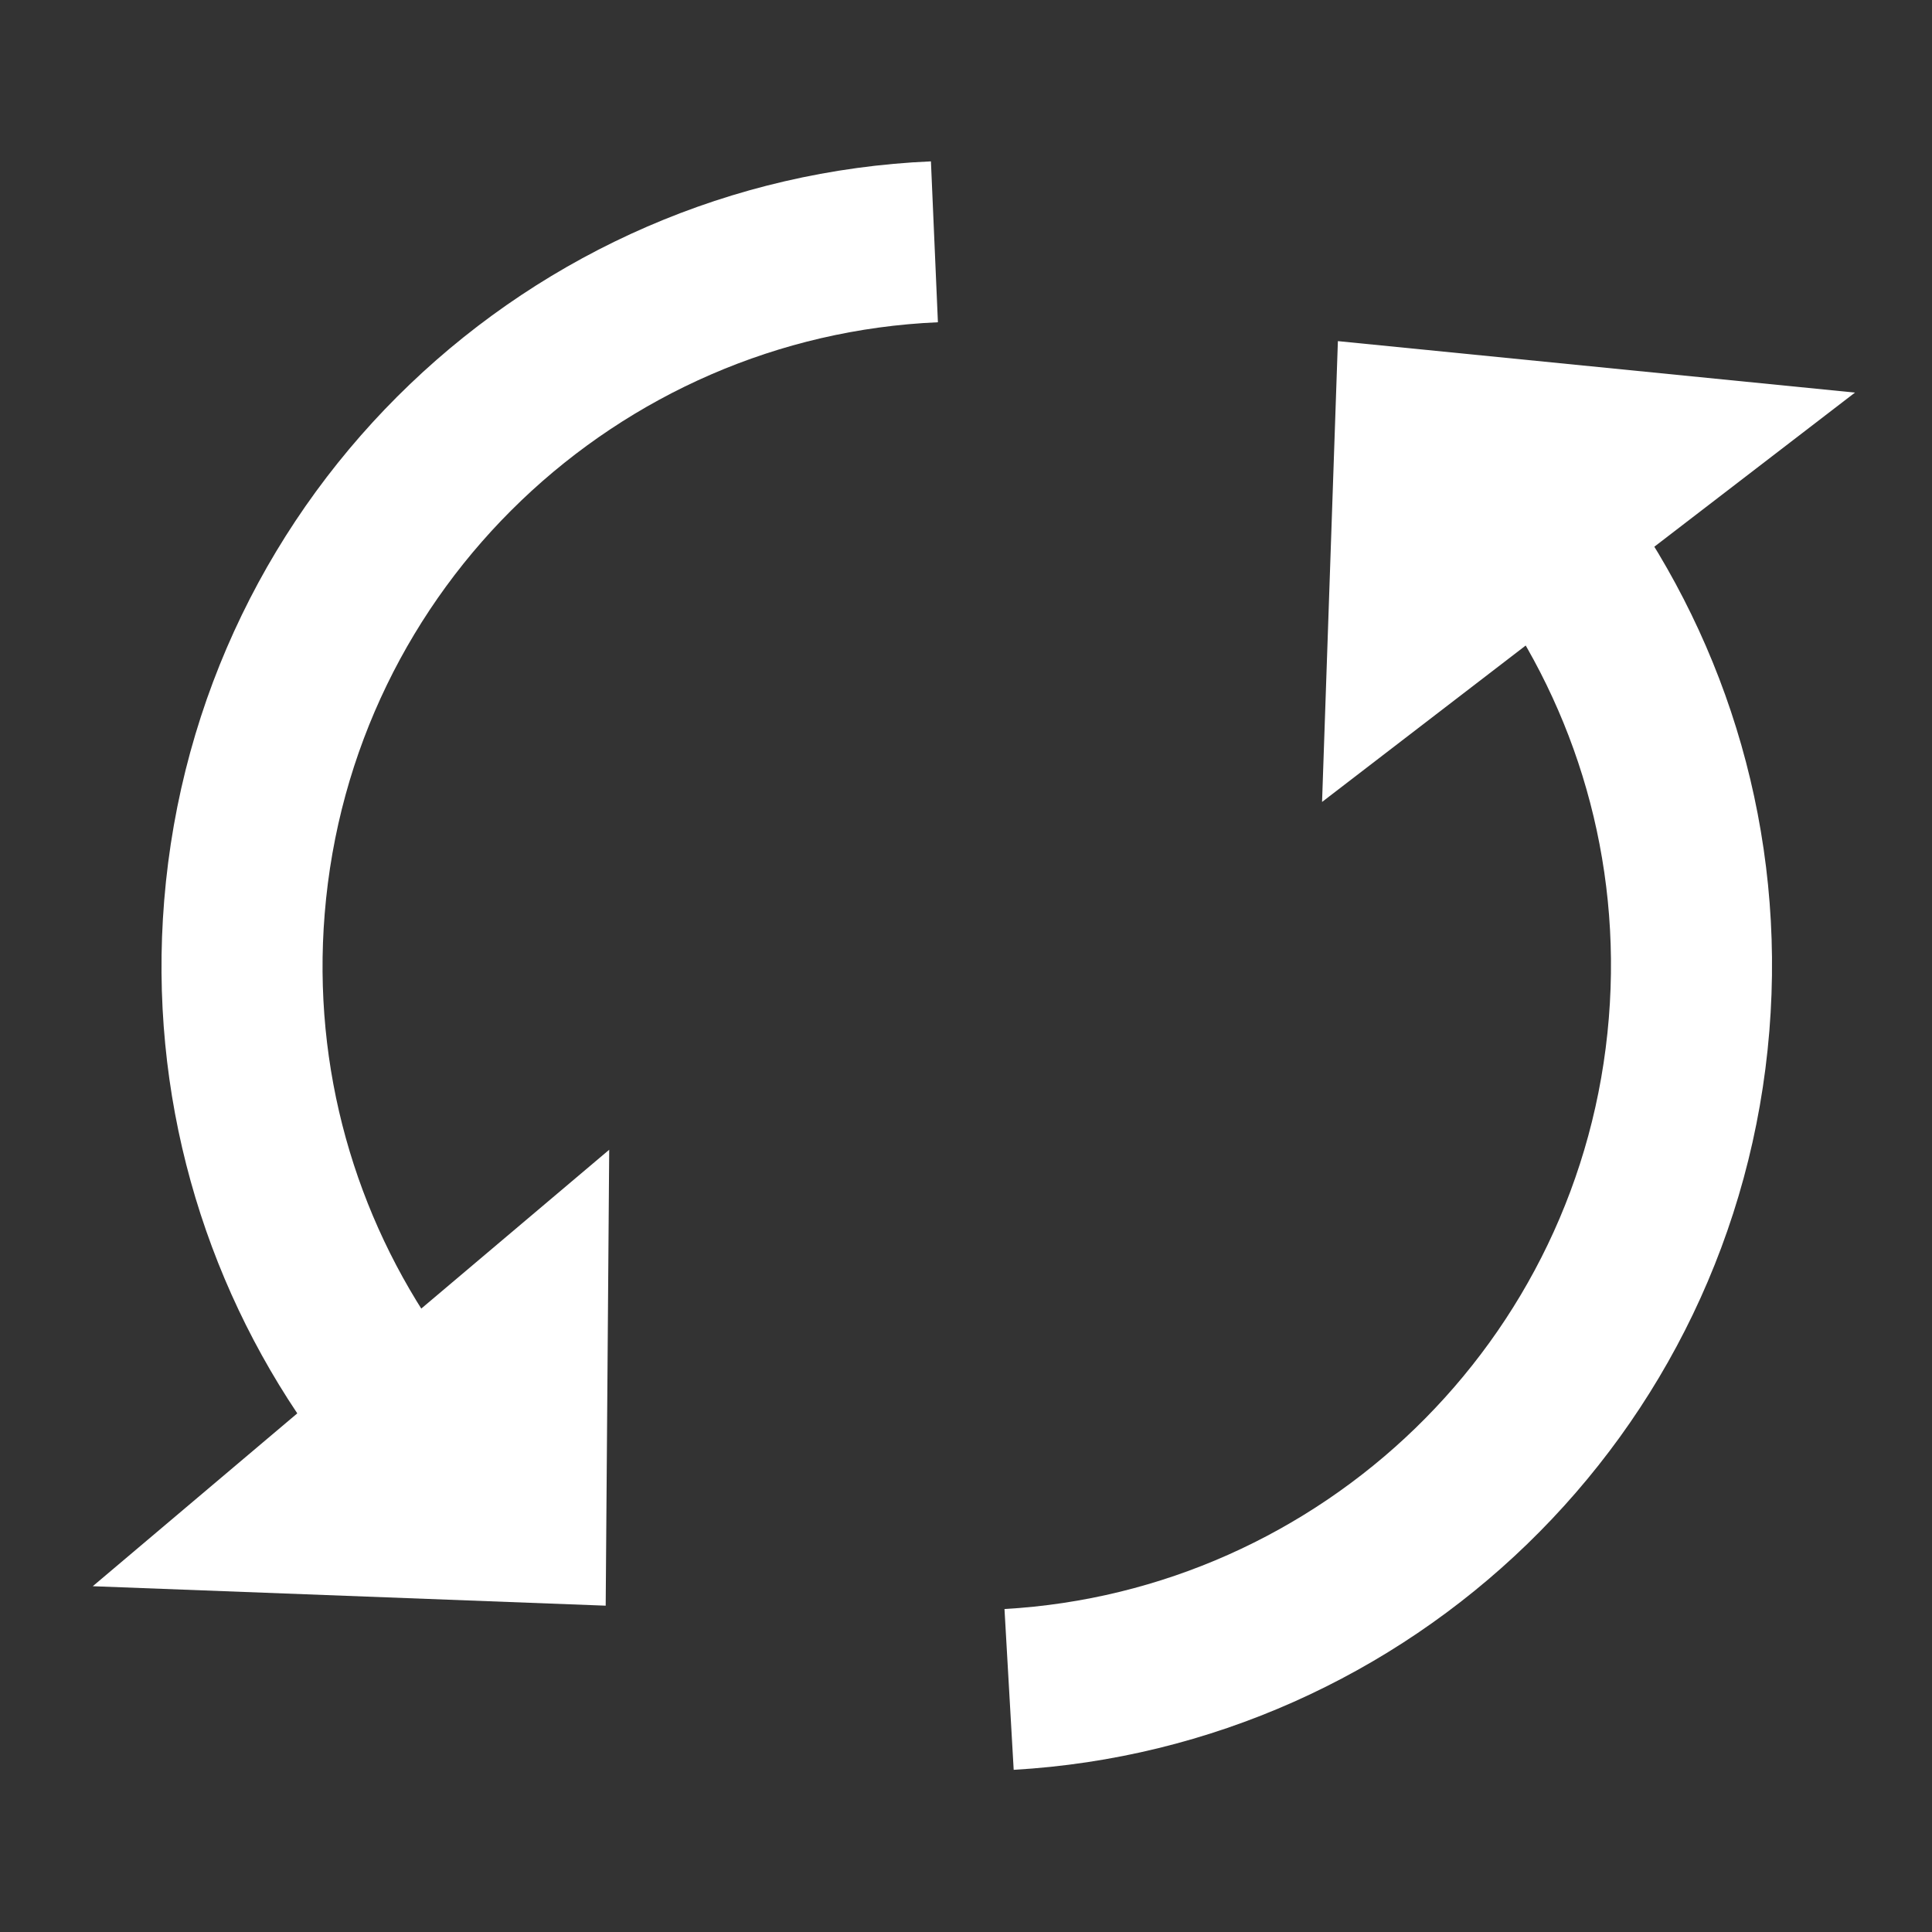 <svg xmlns="http://www.w3.org/2000/svg" viewBox="0 0 48 48" width="48" height="48" preserveAspectRatio="xMidYMid meet" style="width: 100%; height: 100%; transform: translate3d(0px, 0px, 0px);"><rect x="0" y="0" width="48" height="48" fill="#333333" stroke="none"/><defs><clipPath id="__lottie_element_336"><rect width="48" height="48" x="0" y="0"></rect></clipPath></defs><g clip-path="url(#__lottie_element_336)"><g transform="matrix(0.997,0.081,-0.081,0.997,2.035,-1.875)" opacity="1" style="display: block;"><g opacity="1" transform="matrix(1,0,0,1,24,24)"><path stroke-linecap="butt" stroke-linejoin="miter" fill-opacity="0" stroke-miterlimit="10" stroke="white" stroke-opacity="1" stroke-width="4" d=" M-13.87,11.474 C-16.449,8.359 -18,4.36 -18,0 C-18,-9.177 -11.132,-16.75 -2.257,-17.86"></path></g></g><g transform="matrix(0.997,0.081,-0.081,0.997,2.035,-1.875)" opacity="1" style="display: block;"><g opacity="1" transform="matrix(1,0,0,1,24,24)"><path stroke-linecap="butt" stroke-linejoin="miter" fill-opacity="0" stroke-miterlimit="10" stroke="white" stroke-opacity="1" stroke-width="4" d=" M13.71,-11.664 C16.385,-8.523 18,-4.45 18,0 C18,0 18,0 18,0 C18,9.092 11.259,16.609 2.503,17.827"></path></g></g><g transform="matrix(0.997,0.081,-0.081,0.997,2.035,-1.875)" opacity="1" style="display: block;"><g opacity="1" transform="matrix(1,0,0,1,10.5,35)"><path fill="white" fill-opacity="1" d=" M5.848,5.565 C5.848,5.565 -6.889,6.115 -6.889,6.115 C-6.889,6.115 5.018,-5.729 5.018,-5.729 C5.018,-5.729 5.848,5.565 5.848,5.565z"></path></g></g><g transform="matrix(0.997,0.081,-0.081,0.997,2.035,-1.875)" opacity="1" style="display: block;"><g opacity="1" transform="matrix(1,0,0,1,37.5,13.001)"><path fill="white" fill-opacity="1" d=" M-5.569,-5.214 C-5.569,-5.214 7.336,-4.98 7.336,-4.98 C7.336,-4.98 -5.034,6.226 -5.034,6.226 C-5.034,6.226 -5.569,-5.214 -5.569,-5.214z"></path></g></g></g></svg>